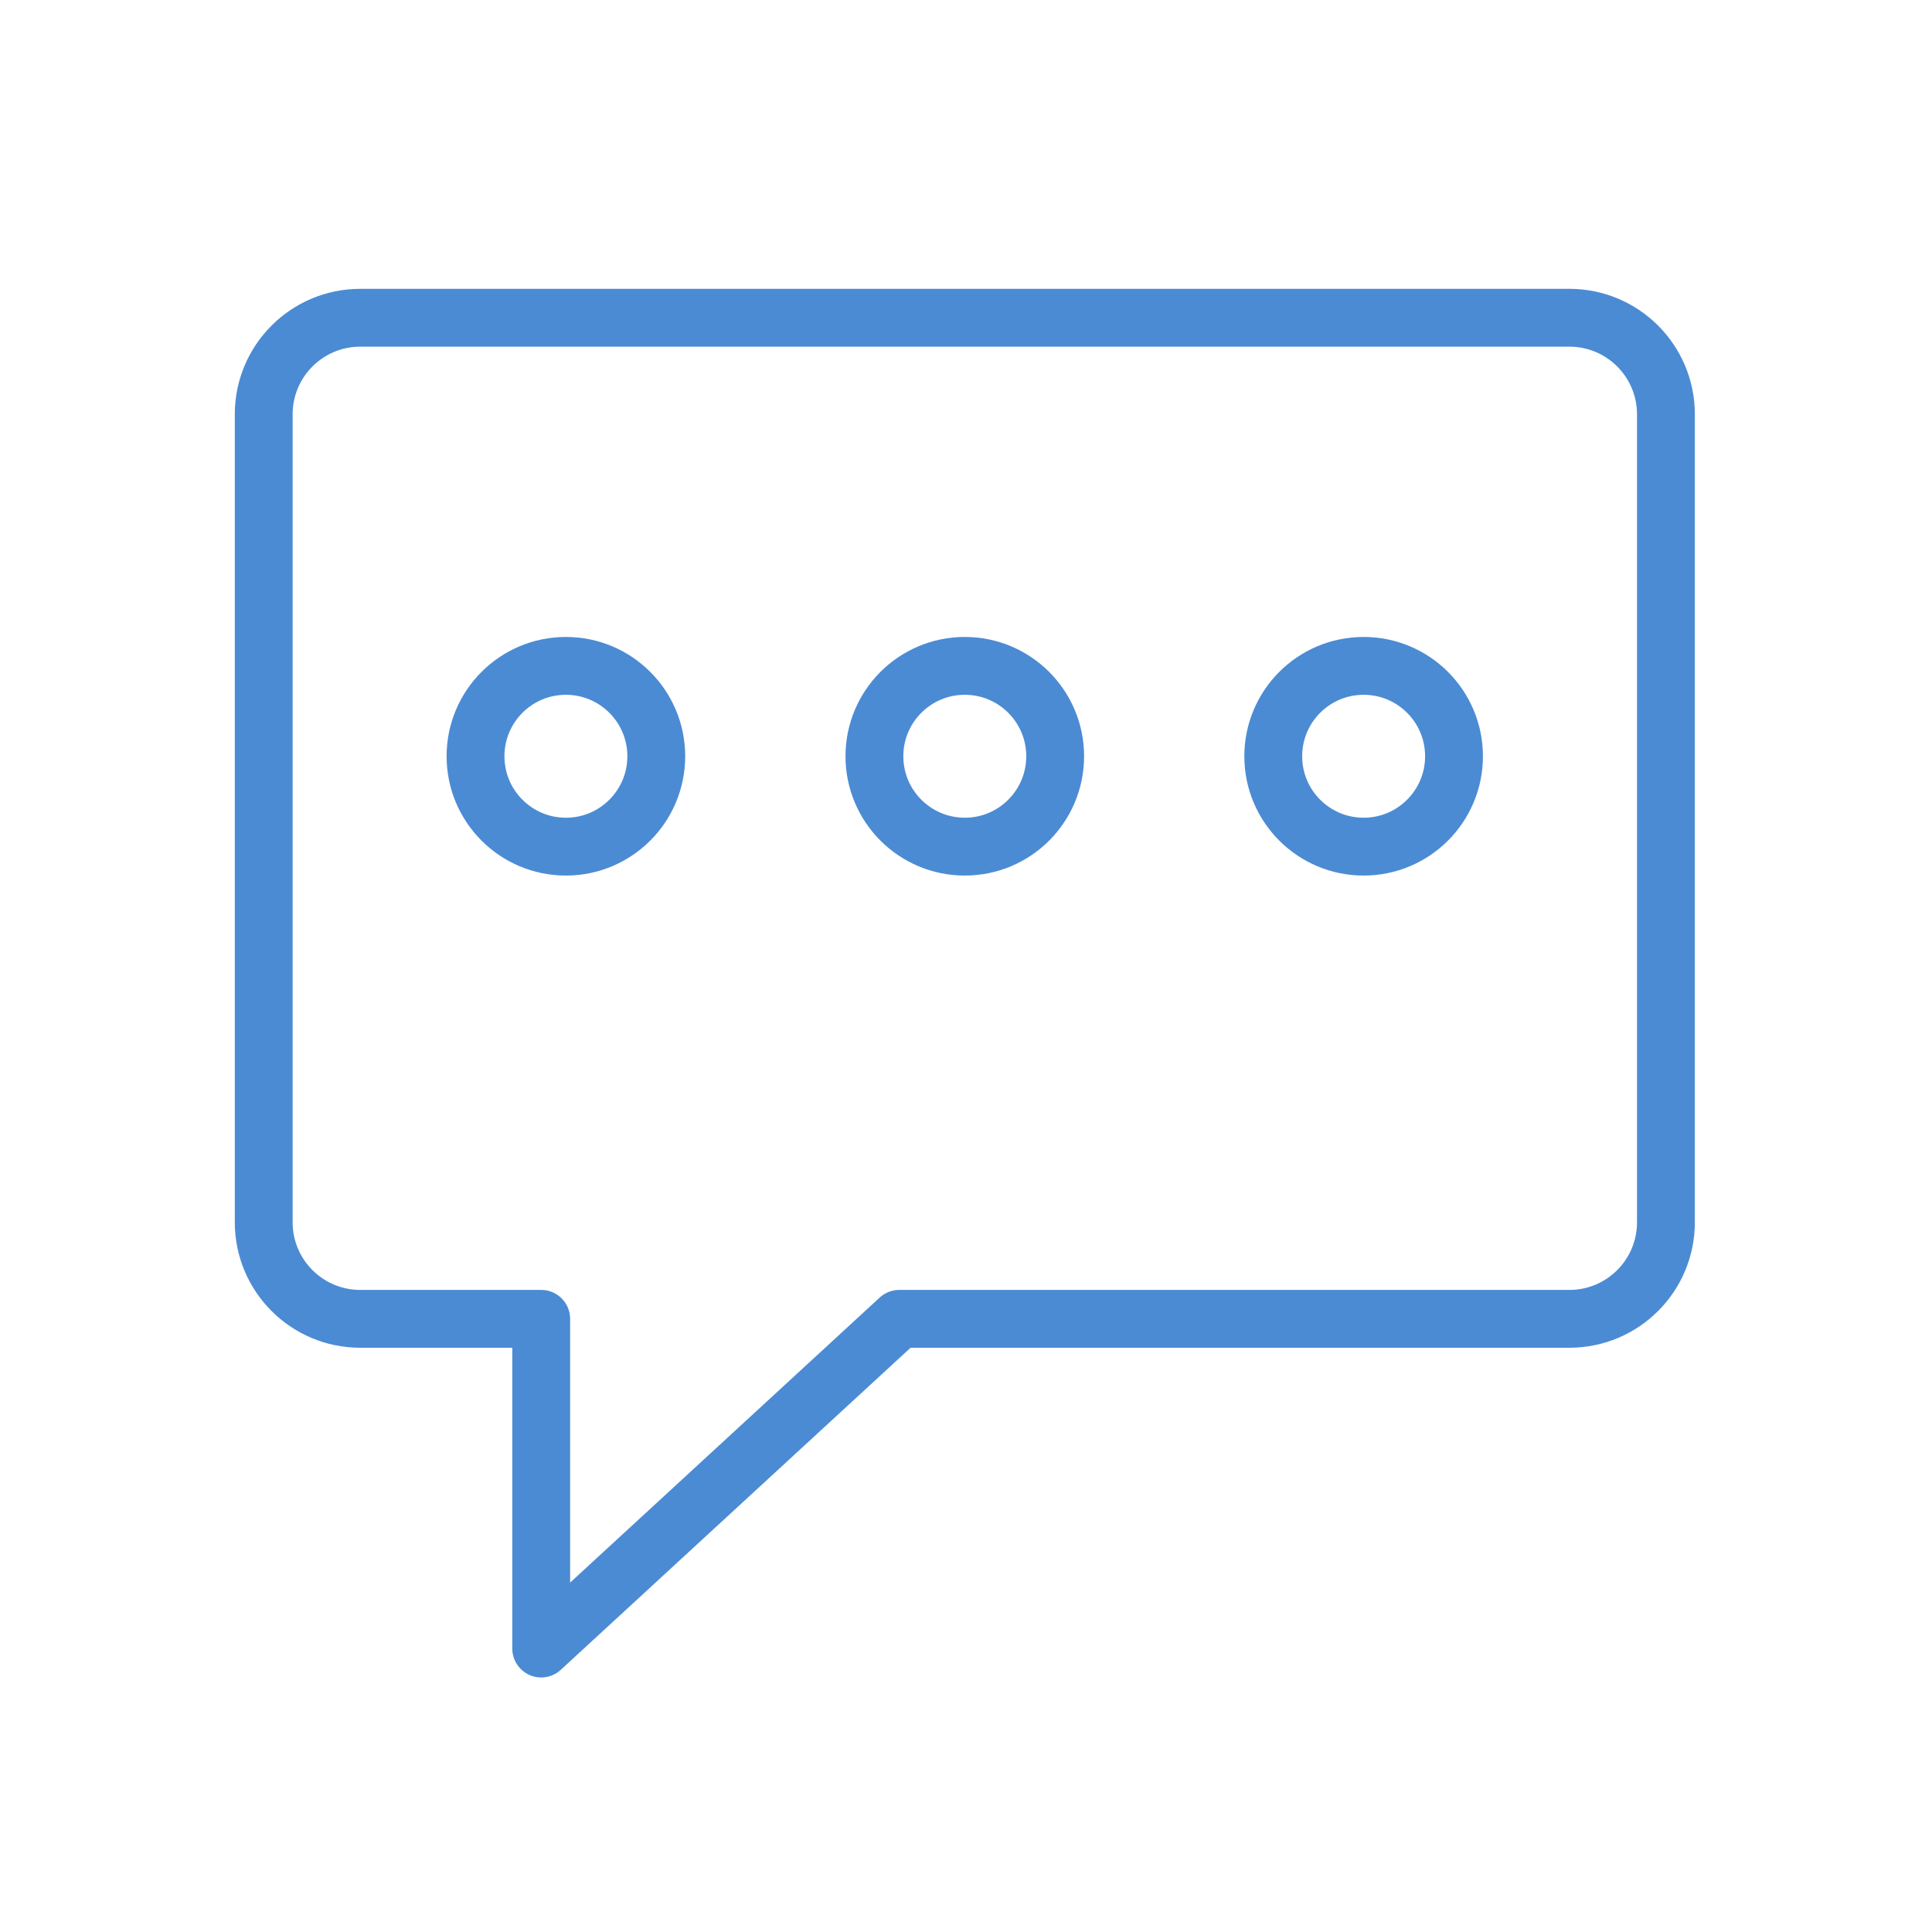 <?xml version="1.0" encoding="UTF-8" standalone="no"?>
<svg
   xmlns:dc="http://purl.org/dc/elements/1.1/"
   xmlns:cc="http://creativecommons.org/ns#"
   xmlns:rdf="http://www.w3.org/1999/02/22-rdf-syntax-ns#"
   xmlns:svg="http://www.w3.org/2000/svg"
   xmlns="http://www.w3.org/2000/svg"
   xmlns:sodipodi="http://sodipodi.sourceforge.net/DTD/sodipodi-0.dtd"
   xmlns:inkscape="http://www.inkscape.org/namespaces/inkscape"
   width="32"
   height="32"
   version="1.1"
   id="svg12"
   sodipodi:docname="konv_message.svg"
   inkscape:version="1.0.2 (e86c870879, 2021-01-15)">
  <defs
     id="defs16" />
  <sodipodi:namedview
     pagecolor="#ffffff"
     bordercolor="#666666"
     borderopacity="1"
     objecttolerance="10"
     gridtolerance="10"
     guidetolerance="10"
     inkscape:pageopacity="0"
     inkscape:pageshadow="2"
     inkscape:window-width="1920"
     inkscape:window-height="1007"
     id="namedview14"
     showgrid="false"
     inkscape:zoom="6.9384853"
     inkscape:cx="30.870533"
     inkscape:cy="37.482185"
     inkscape:window-x="0"
     inkscape:window-y="0"
     inkscape:window-maximized="1"
     inkscape:current-layer="svg12"
     inkscape:document-rotation="0" />
  <g
     id="konv_message"
     transform="translate(32,10)">
    <rect
       style="opacity:0.001"
       width="32"
       height="32"
       x="-32"
       y="-10"
       id="rect7" />
    <g
       id="g935">
      <path
         fill="none"
         stroke-width="0.958"
         stroke-linecap="round"
         stroke-linejoin="round"
         stroke-miterlimit="10"
         d="M -4.407,-3.138 V 10.245 c 0,0.883 -0.716,1.599 -1.599,1.599 H -17.105 l -5.931,5.461 v -5.461 h -2.997 c -0.883,0 -1.599,-0.716 -1.599,-1.599 V -3.138 c 0,-0.883 0.716,-1.599 1.599,-1.599 h 20.027 c 0.883,0 1.599,0.716 1.599,1.599 z"
         id="path2"
         style="stroke:#4b8bd4;stroke-opacity:1" />
      <circle
         fill="none"
         stroke-width="0.958"
         stroke-linecap="round"
         stroke-linejoin="round"
         stroke-miterlimit="10"
         cx="-22.627"
         cy="2.526"
         r="1.497"
         id="circle8"
         style="stroke:#4b8bd4;stroke-opacity:1" />
      <circle
         fill="none"
         stroke-width="0.958"
         stroke-linecap="round"
         stroke-linejoin="round"
         stroke-miterlimit="10"
         cx="-16.02"
         cy="2.526"
         r="1.497"
         id="circle10"
         style="stroke:#4b8bd4;stroke-opacity:1" />
      <circle
         fill="none"
         stroke-width="0.958"
         stroke-linecap="round"
         stroke-linejoin="round"
         stroke-miterlimit="10"
         cx="-9.414"
         cy="2.526"
         r="1.497"
         id="circle12"
         style="stroke:#4b8bd4;stroke-opacity:1" />
    </g>
  </g>
  <g
     id="22-22-konv_message"
     transform="translate(32,10)">
    <rect
       style="opacity:0.001"
       width="22"
       height="22"
       x="0"
       y="0"
       id="rect2" />
    <path
       fill="none"
       stroke-width="0.583"
       stroke-linecap="round"
       stroke-linejoin="round"
       stroke-miterlimit="10"
       d="m 18.3,5.339 v 8.146 c 0,0.538 -0.436,0.973 -0.973,0.973 H 10.571 L 6.961,17.782 V 14.459 H 5.136 c -0.538,0 -0.973,-0.436 -0.973,-0.973 V 5.339 c 0,-0.538 0.436,-0.973 0.973,-0.973 H 17.327 c 0.538,0 0.973,0.436 0.973,0.973 z"
       id="path2-5"
       style="stroke:#4b8bd4;stroke-opacity:1" />
    <circle
       fill="none"
       stroke-width="0.583"
       stroke-linecap="round"
       stroke-linejoin="round"
       stroke-miterlimit="10"
       cx="7.21"
       cy="8.787"
       r="0.911"
       id="circle8-5"
       style="stroke:#4b8bd4;stroke-opacity:1" />
    <circle
       fill="none"
       stroke-width="0.583"
       stroke-linecap="round"
       stroke-linejoin="round"
       stroke-miterlimit="10"
       cx="11.231"
       cy="8.787"
       r="0.911"
       id="circle10-6"
       style="stroke:#4b8bd4;stroke-opacity:1" />
    <circle
       fill="none"
       stroke-width="0.583"
       stroke-linecap="round"
       stroke-linejoin="round"
       stroke-miterlimit="10"
       cx="15.253"
       cy="8.787"
       r="0.911"
       id="circle12-2"
       style="stroke:#4b8bd4;stroke-opacity:1" />
  </g>
</svg>
